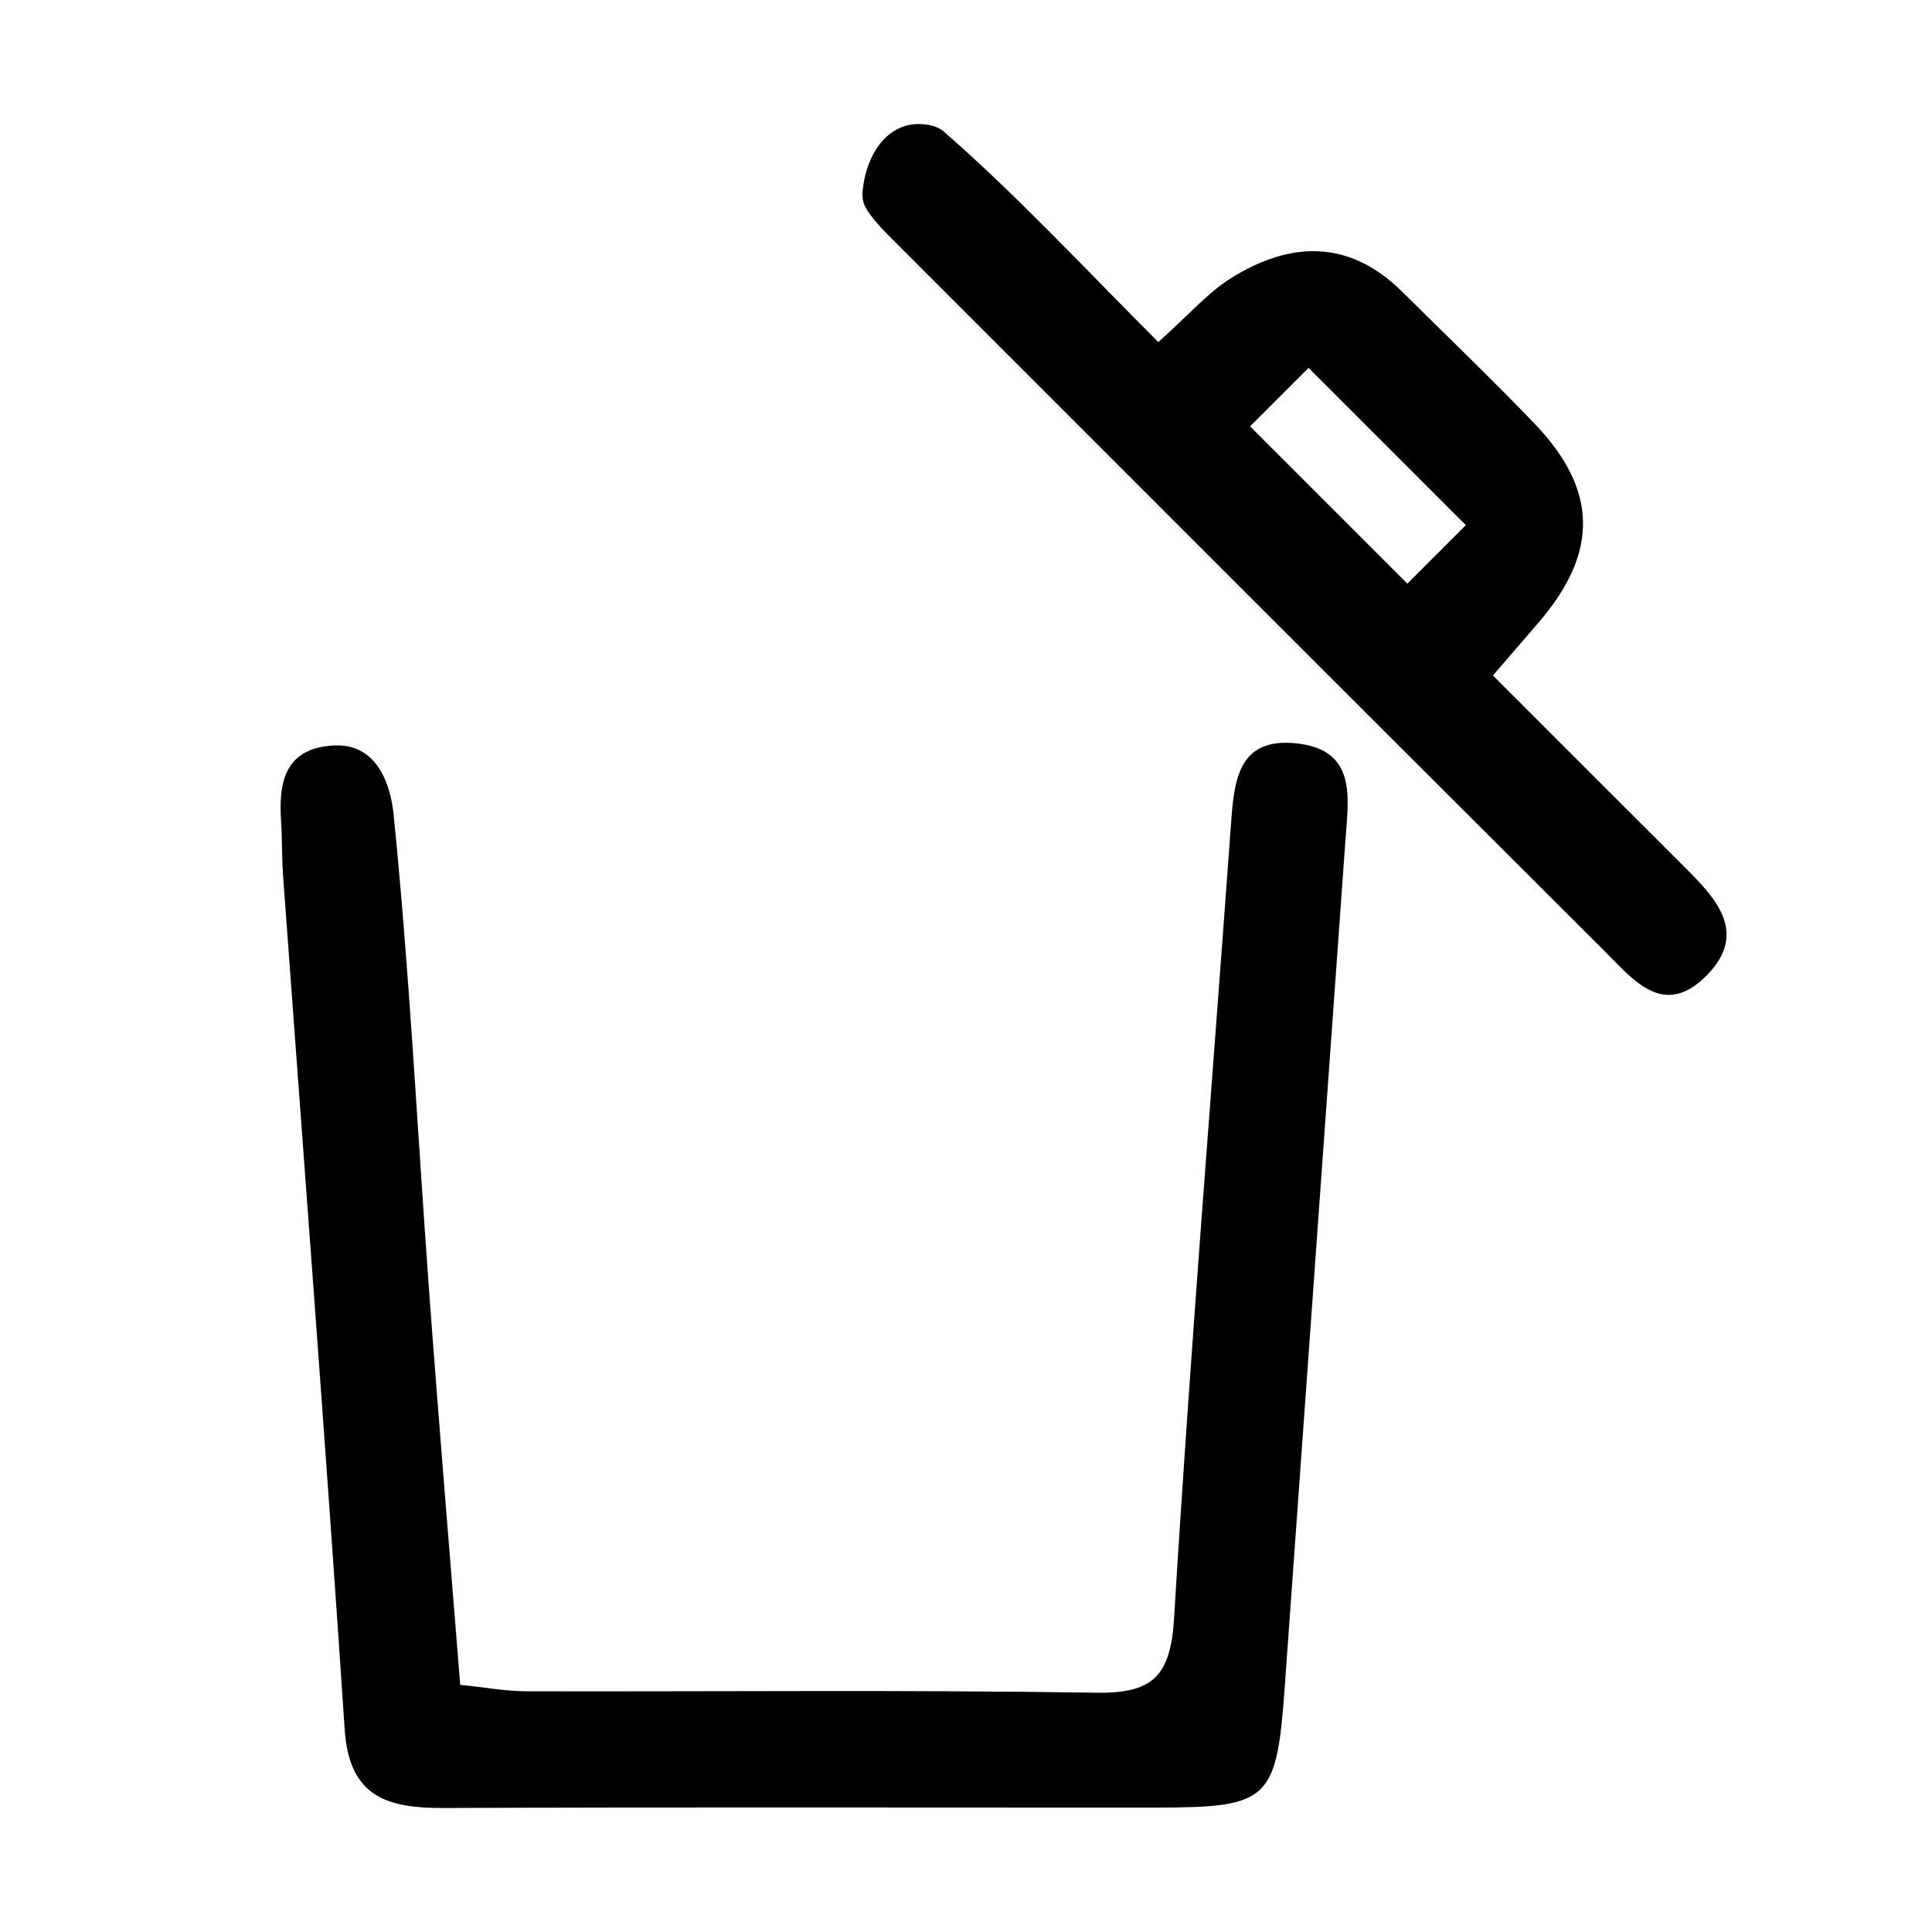 <?xml version="1.0" encoding="UTF-8"?><svg id="POUBELLES" xmlns="http://www.w3.org/2000/svg" width="512" height="512" viewBox="0 0 512 512" fill="currentColor"><g id="Calque_4_-_copie"><path d="M306.97,90.65c8.06-7.19,13.12-13.12,19.43-17.04,15.57-9.66,31.07-10.24,45.09,3.61,11.75,11.62,23.69,23.07,35.13,34.99,16.9,17.6,17.09,34.18,1.16,52.72-3.54,4.12-7.1,8.23-12.14,14.08,17.36,17.36,34.27,34.3,51.23,51.21,8.22,8.19,16.21,17.16,5.58,28.12-11.58,11.93-19.77,1.12-27.42-6.49-63.4-63.21-126.67-126.55-189.97-189.86-1.95-1.95-4.63-5.07-5.6-6.88-.89-1.66-1.01-3.03-.84-4.69,1.04-10.02,7.05-18.85,17.01-17.39,1.77.26,3.3.81,4.44,1.8,19.58,17.08,37.33,36.26,56.89,55.82ZM372.96,154.66c5.45-5.45,10.04-10.04,15.5-15.5l-41.67-41.67c-5.55,5.55-10.45,10.45-15.5,15.5,14.48,14.48,27.87,27.87,41.67,41.67ZM228.63,50.42,235.07,61.98"/><path d="M121.96,446.5c6.9.7,12.22,1.7,17.54,1.71,50.34.12,100.68-.42,151.01.38,15.22.24,19.71-4.58,20.64-19.82,4.23-70.01,9.98-139.93,15.04-209.89.84-11.56,1.6-23.62,17.51-21.87,15.92,1.75,13.66,14.41,12.87,25.47-5.35,74.77-10.72,149.55-16.08,224.32-2.18,30.46-4.01,32.22-34.51,32.23-62.75.02-125.5-.15-188.25.11-14.84.06-25.17-2.69-26.38-20.78-5.02-75.49-10.85-150.92-16.34-226.37-.35-4.8-.21-9.63-.53-14.44-.7-10.59,1.22-19.23,13.84-19.99,12.12-.72,15.27,11.31,15.97,18.13,4.23,41.72,6.3,83.65,9.36,125.49,2.55,34.83,5.48,69.63,8.31,105.32Z"/></g></svg>